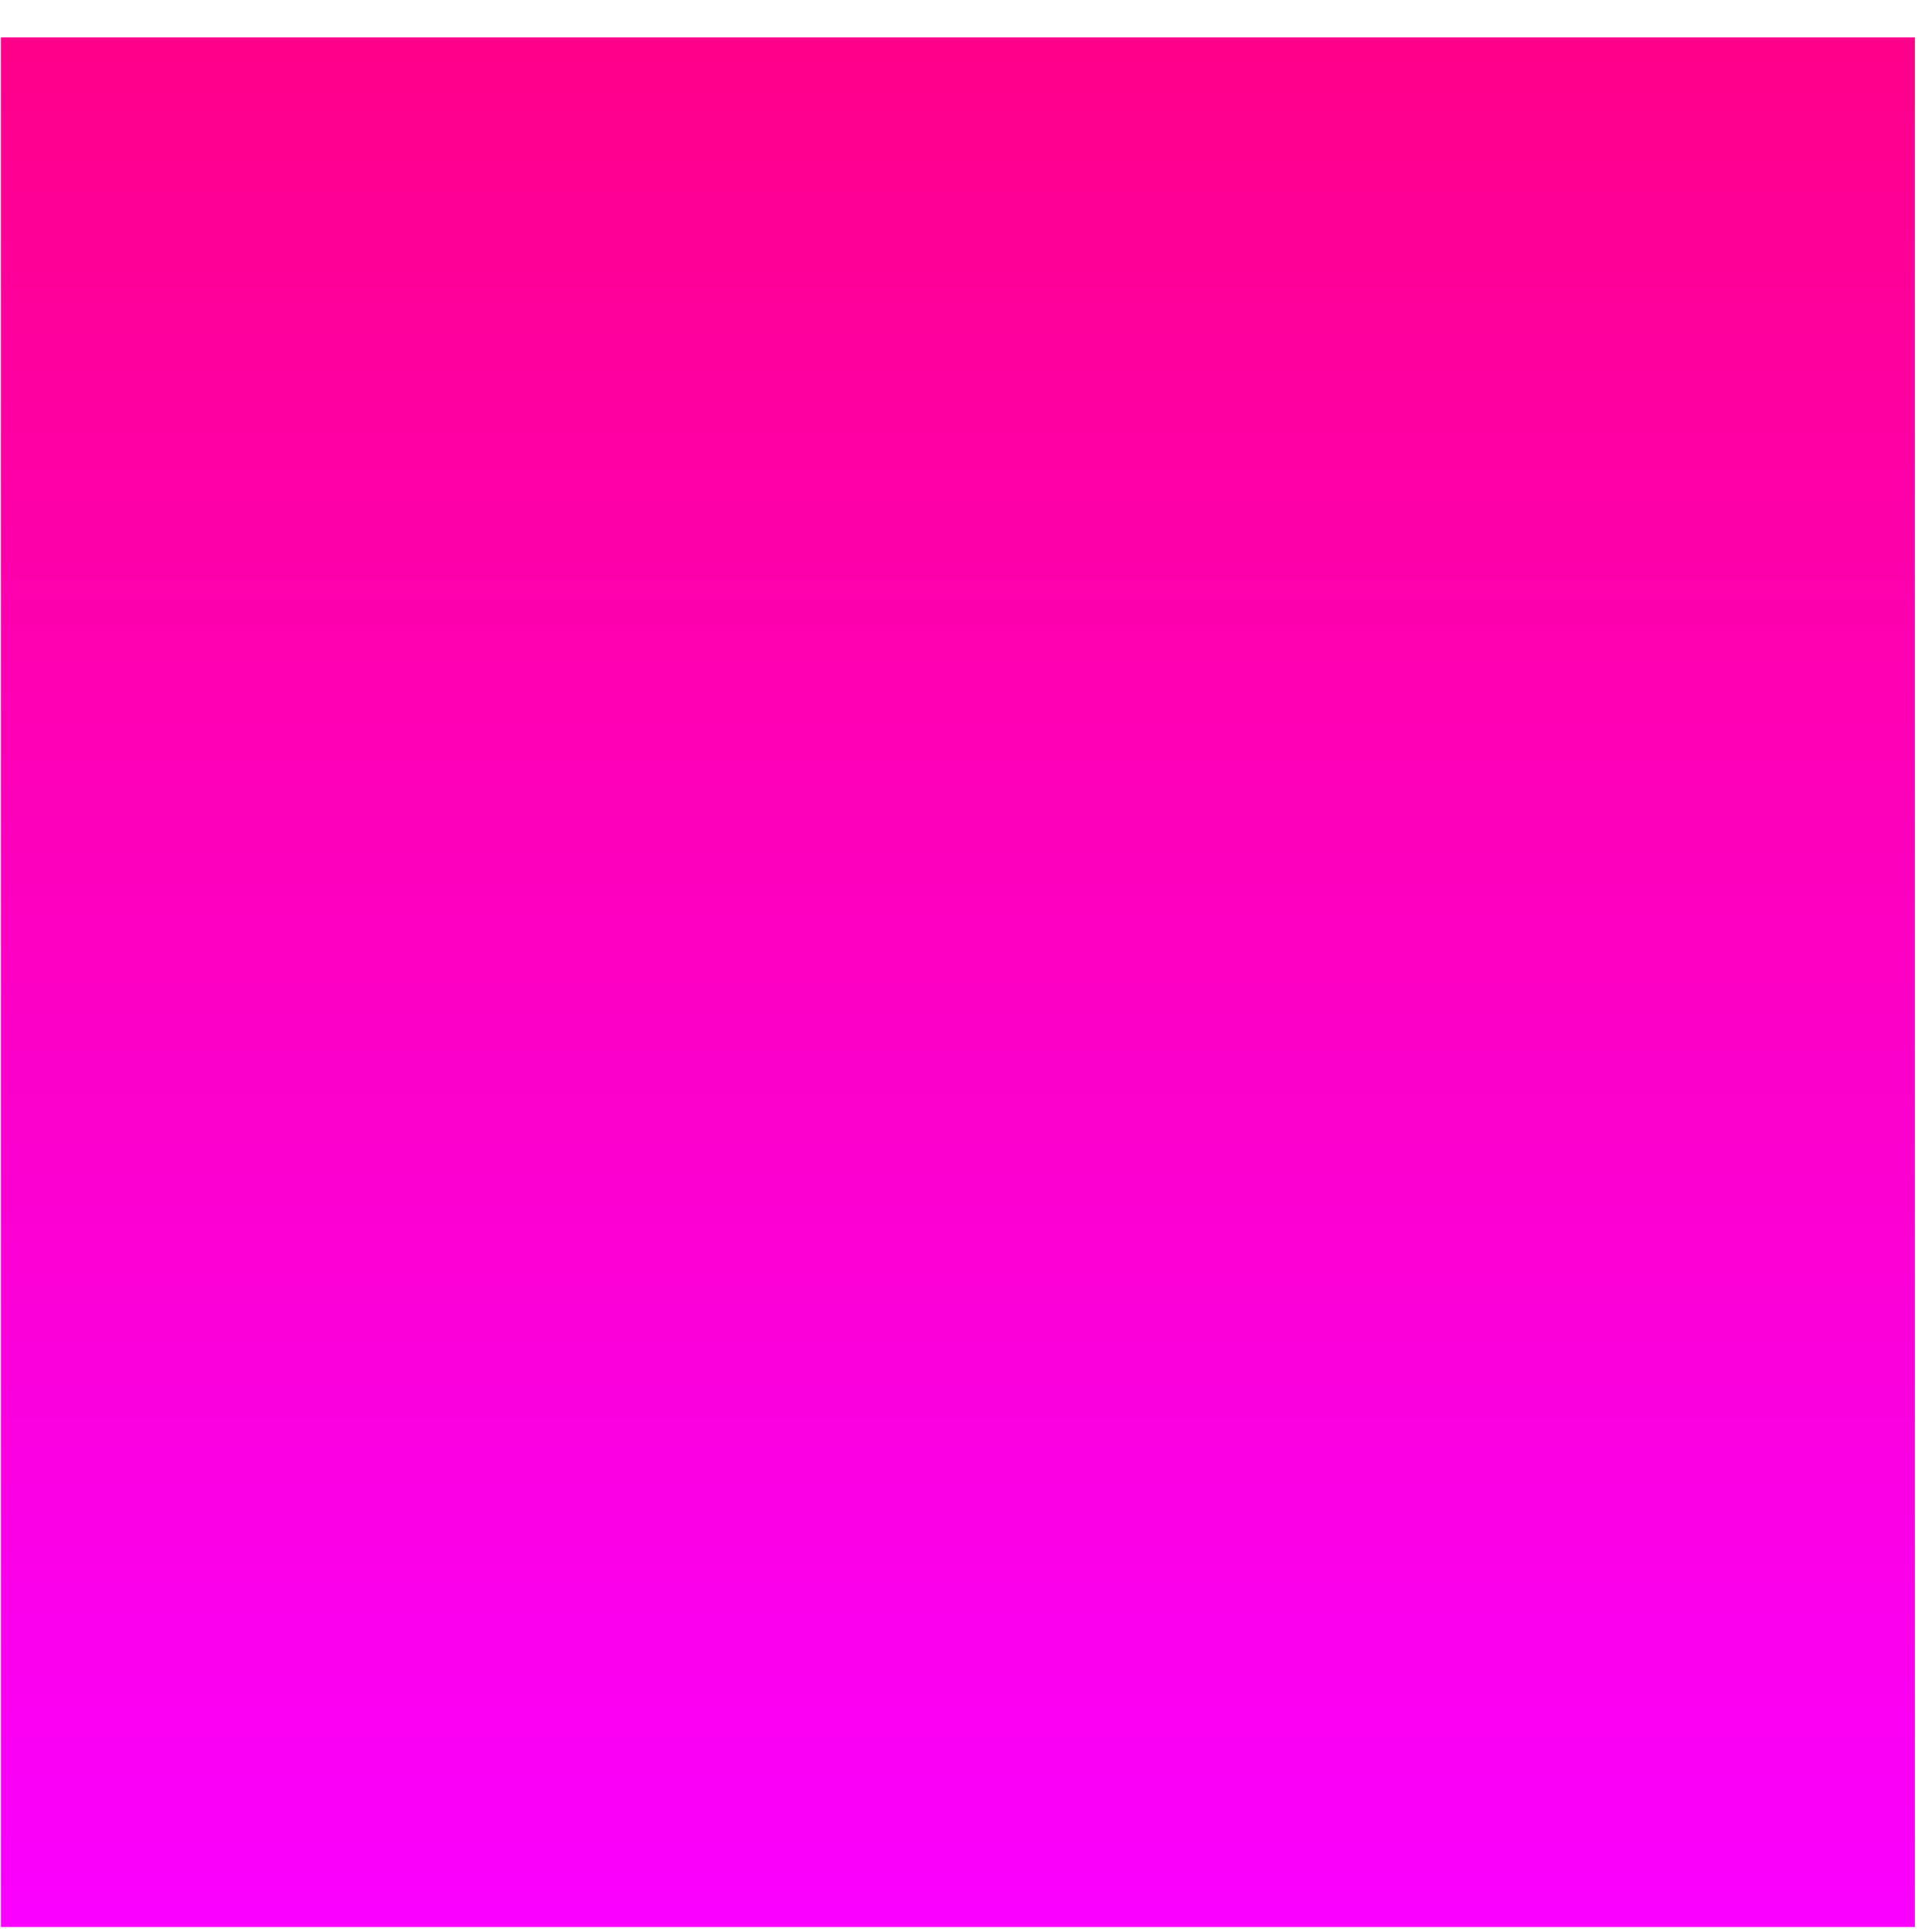 <svg width="51" height="51" viewBox="0 0 51 51" fill="none" xmlns="http://www.w3.org/2000/svg">
<path d="M0.025 0.987H50.548V50.868H0.025V0.987Z" fill="url(#paint0_linear_275_218)"/>
<defs>
<linearGradient id="paint0_linear_275_218" x1="25.287" y1="0.987" x2="25.287" y2="50.868" gradientUnits="userSpaceOnUse">
<stop stop-color="#FF008A"/>
<stop offset="1" stop-color="#FA00FF"/>
</linearGradient>
</defs>
</svg>

